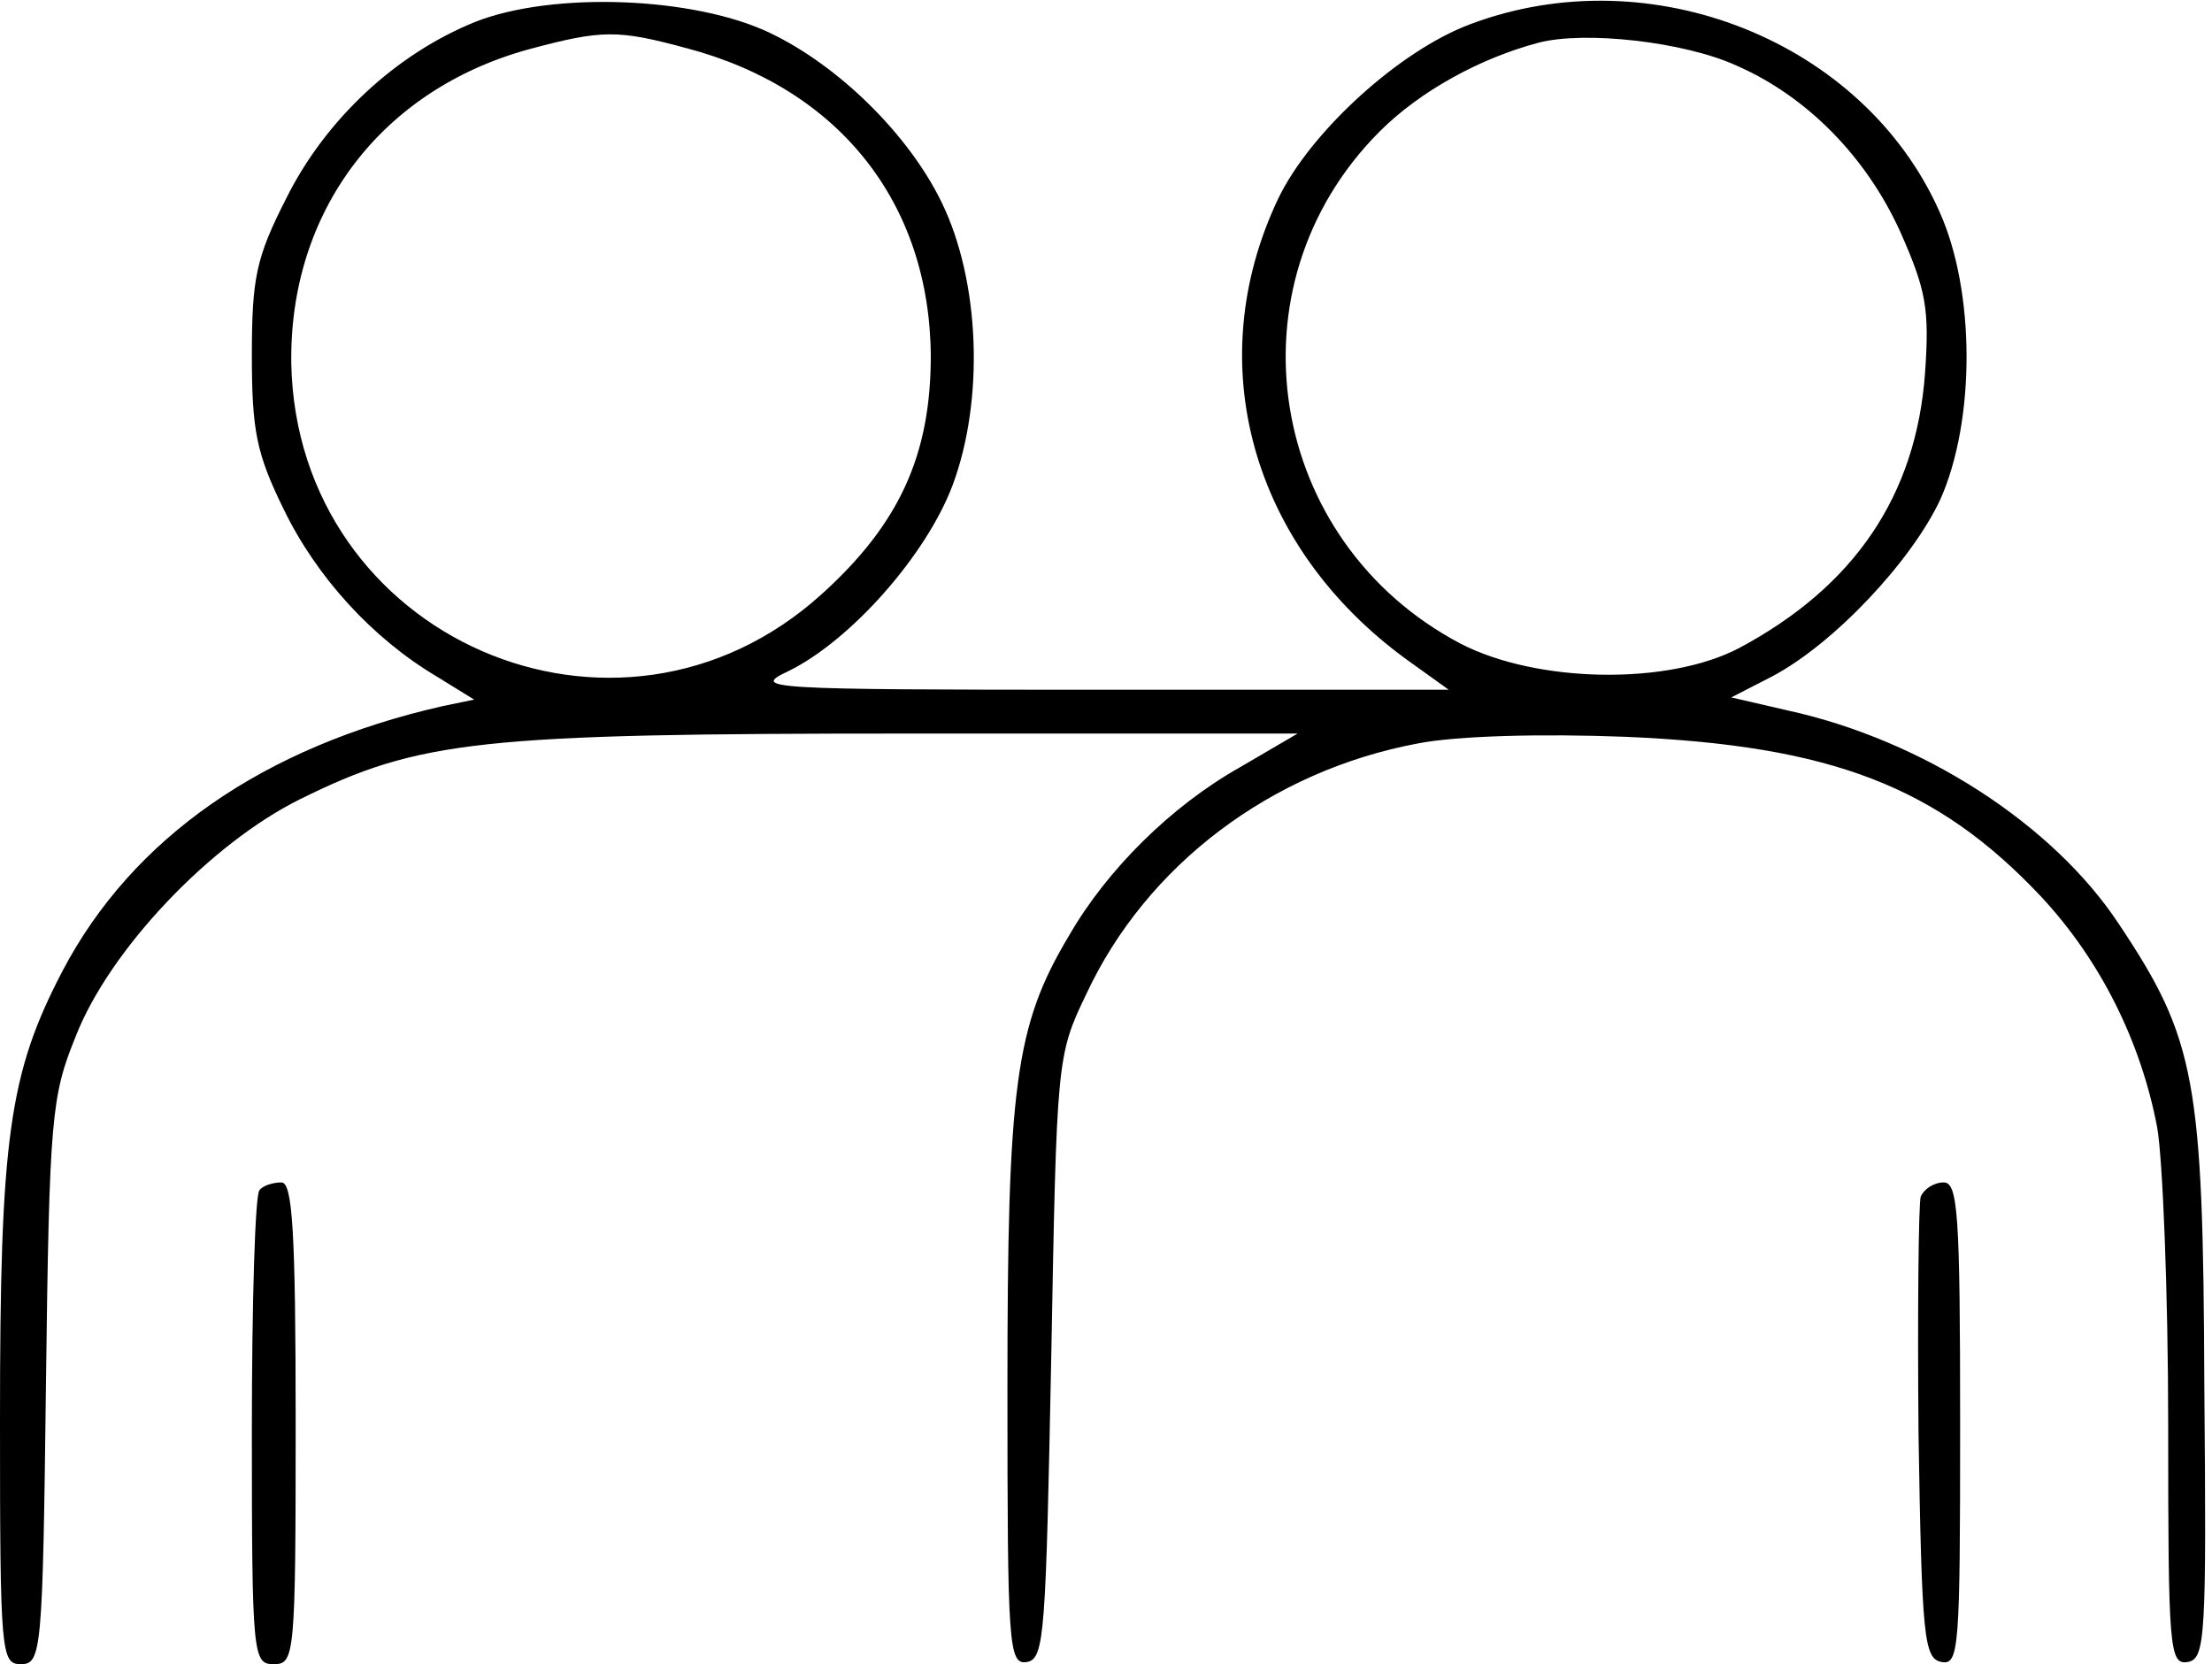 <?xml version="1.0" standalone="no"?>
<!DOCTYPE svg PUBLIC "-//W3C//DTD SVG 20010904//EN"
 "http://www.w3.org/TR/2001/REC-SVG-20010904/DTD/svg10.dtd">
<svg version="1.0" xmlns="http://www.w3.org/2000/svg"
 width="202pt" height="152pt" viewBox="0 0 202 152"
 preserveAspectRatio="xMidYMid meet">
<g transform="translate(0,152) scale(0.1,-0.1)"
fill="#000000" stroke="none">
<path d="M434 1500 c-72 -29 -137 -89 -173 -162 -27 -53 -31 -72 -31 -142 0
-69 4 -90 29 -141 30 -62 81 -118 140 -153 l34 -21 -29 -6 c-163 -37 -283
-120 -347 -242 -49 -94 -57 -153 -57 -410 0 -213 1 -223 19 -223 19 0 20 11
23 258 3 241 5 261 27 315 31 80 124 177 205 217 109 54 164 60 556 60 l355 0
-53 -31 c-62 -35 -121 -93 -156 -154 -49 -82 -56 -137 -56 -413 0 -236 1 -253
18 -250 16 3 17 27 22 278 5 272 5 276 32 332 55 118 169 204 303 229 36 7
113 9 190 6 187 -8 284 -45 379 -146 54 -58 91 -132 106 -211 5 -29 10 -151
10 -272 0 -204 1 -219 18 -216 16 3 17 23 15 253 -1 279 -8 316 -78 421 -60
91 -179 168 -302 195 l-52 12 37 19 c57 30 128 106 154 162 32 72 32 190 -1
263 -69 155 -263 233 -428 171 -65 -24 -147 -99 -176 -160 -71 -150 -24 -317
117 -420 l39 -28 -319 0 c-308 0 -318 1 -284 17 57 28 126 106 150 170 29 78
25 186 -10 258 -30 62 -94 125 -157 155 -69 33 -198 38 -269 10z m193 -24
c140 -37 222 -142 223 -281 0 -91 -29 -154 -100 -218 -186 -168 -479 -40 -484
211 -2 139 82 250 217 287 67 18 81 18 144 1z m959 -16 c64 -28 118 -83 149
-151 24 -54 27 -71 23 -129 -8 -113 -65 -196 -170 -252 -65 -34 -184 -32 -254
4 -177 93 -215 327 -74 468 37 37 92 67 145 81 42 11 133 1 181 -21z"/>
<path d="M237 433 c-4 -3 -7 -102 -7 -220 0 -206 1 -213 20 -213 19 0 20 7 20
220 0 177 -3 220 -13 220 -8 0 -17 -3 -20 -7z"/>
<path d="M1754 427 c-2 -7 -3 -105 -2 -217 3 -186 5 -205 21 -208 16 -3 17 12
17 217 0 192 -2 221 -15 221 -9 0 -18 -6 -21 -13z"/>
</g>
</svg>
